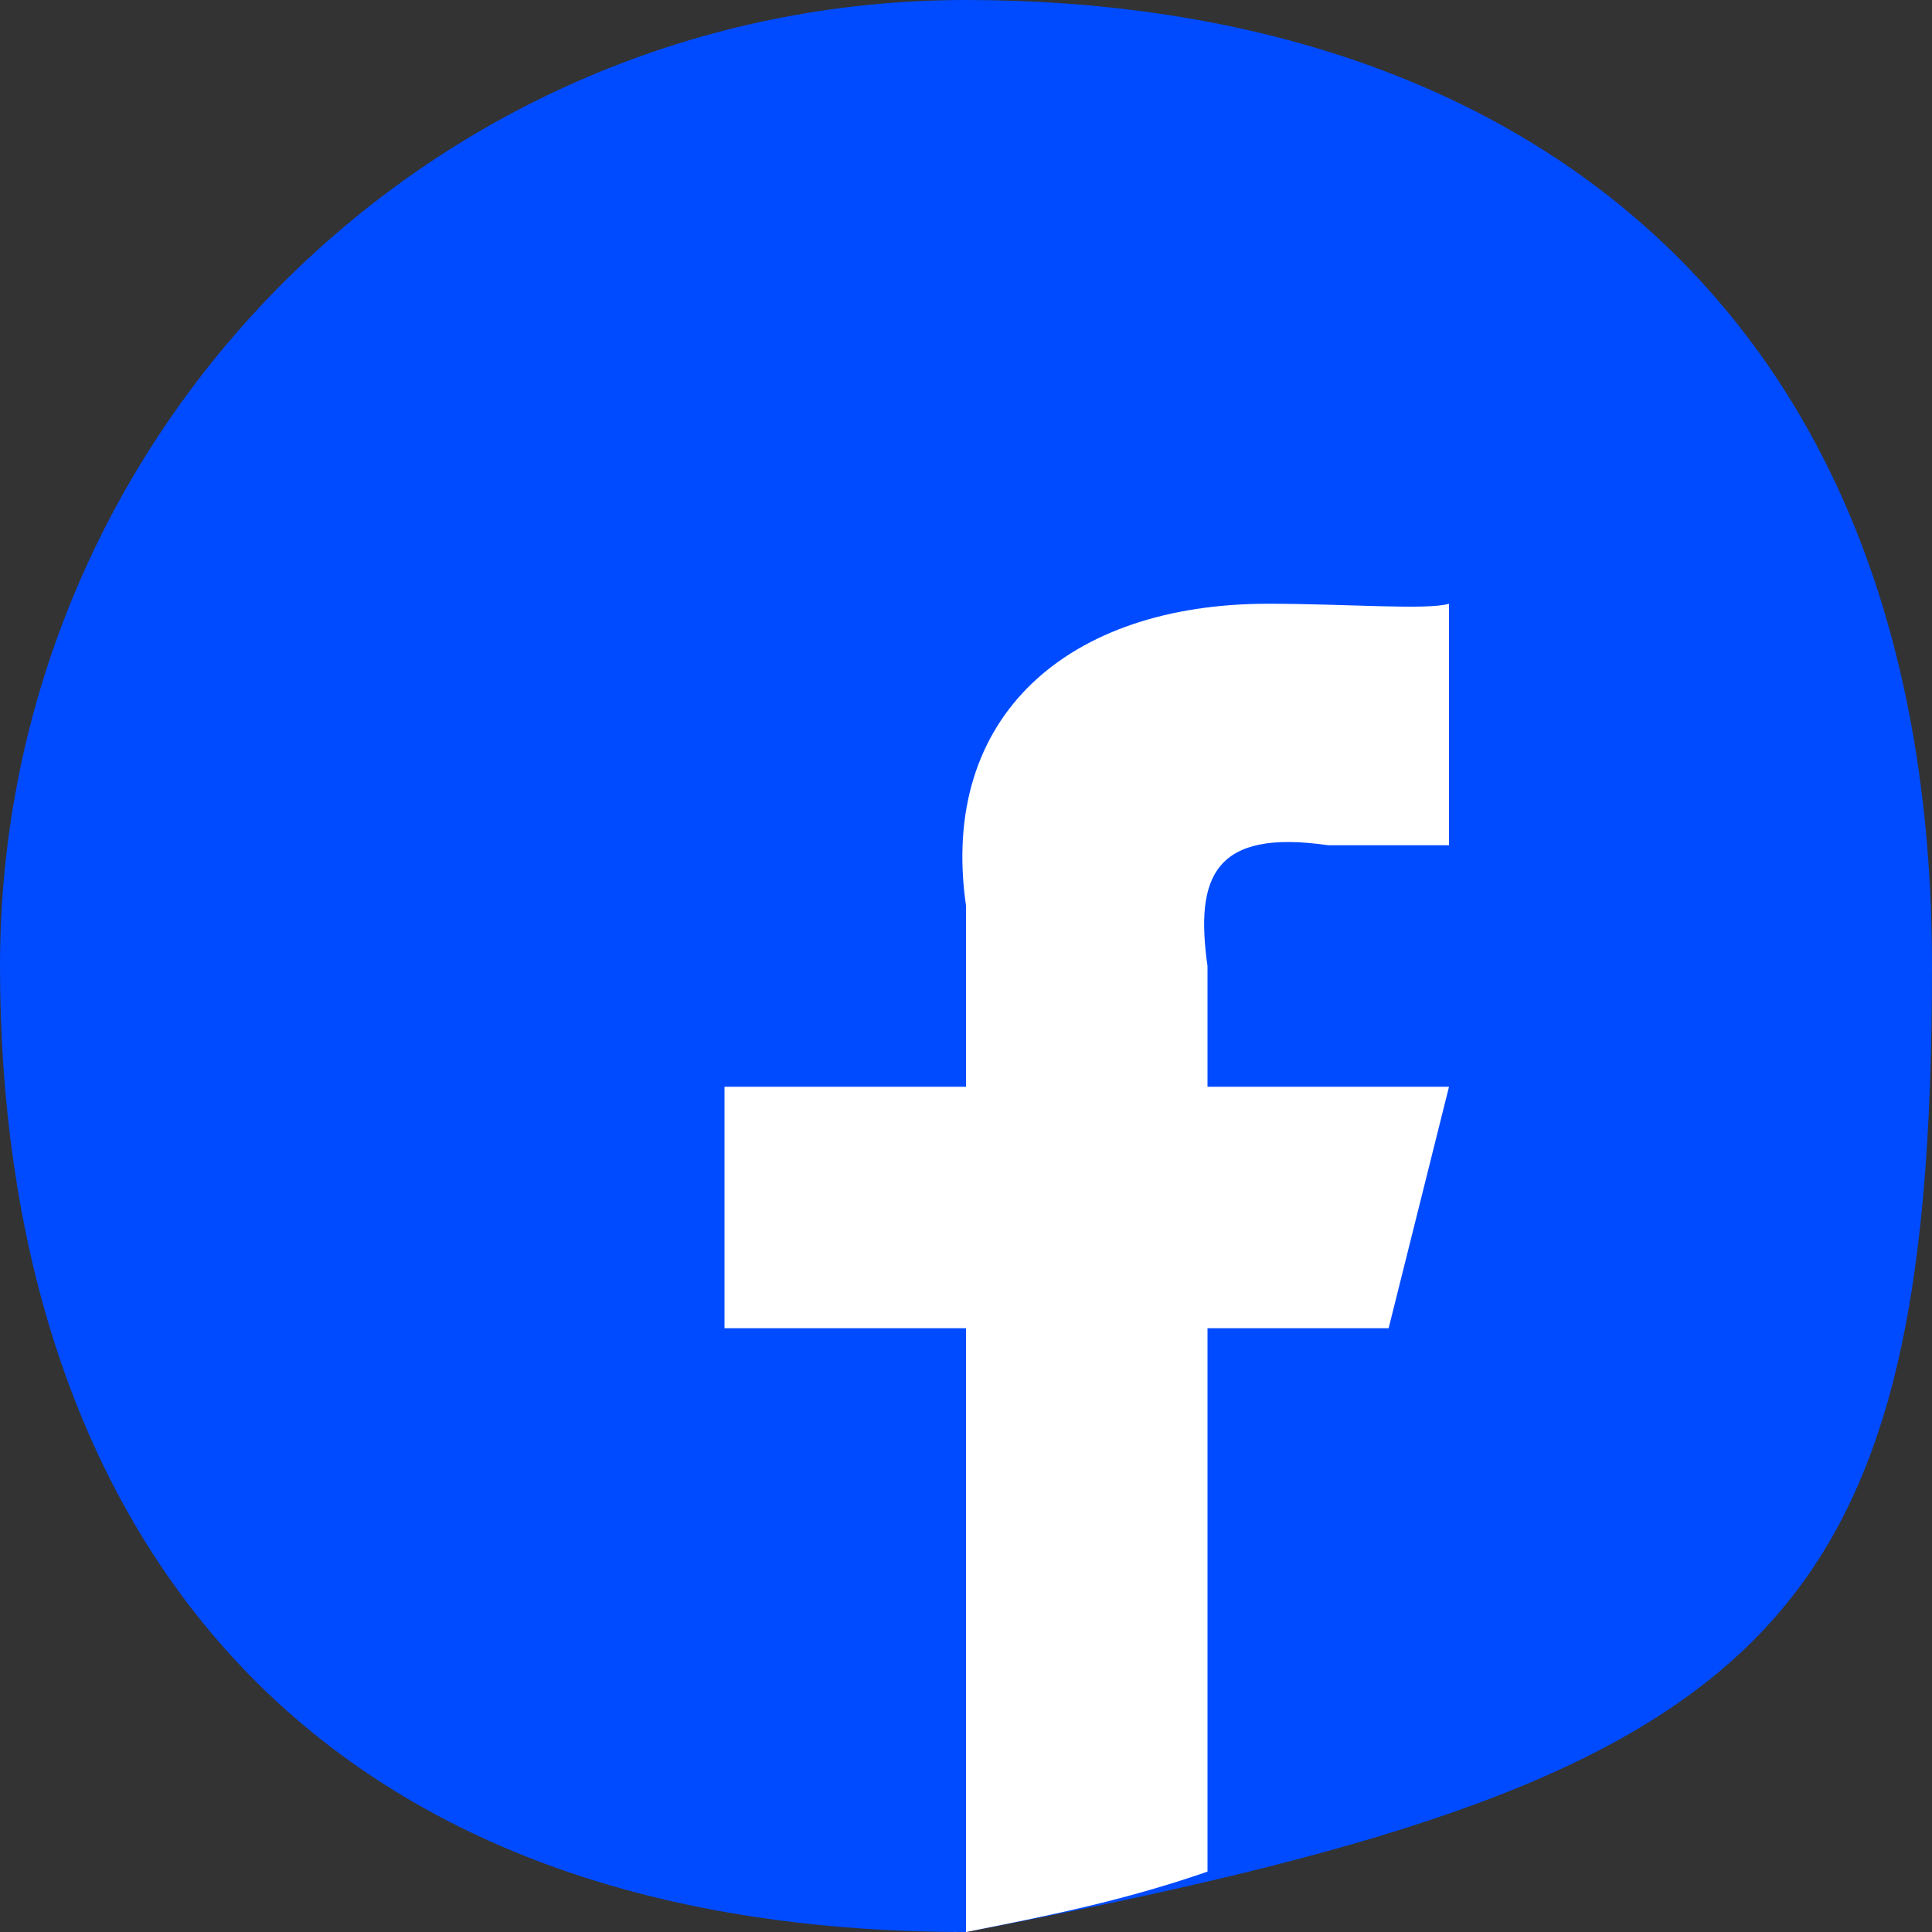 <svg width="32" height="32" viewBox="0 0 32 32" xmlns="http://www.w3.org/2000/svg">
  <rect x="0" y="0" width="32" height="32" fill="#333333" stroke="none"/>
  <path d="M16 32c13.232-2.516 16-4.821 16-16C32 4.827 24.837 0 16 0S0 7.165 0 16c0 8.841 4.617 16 16 16z" fill="#004BFF"/>
  <path d="M20 31c-1.396.484-2.685.741-4 1-.21 0-.332-.001 0 0V22h-4v-4h4v-3c-.453-3.14 1.694-5 5-5 1.333 0 2.624.109 3 0v4h-2c-1.881-.273-2.211.514-2 2v2h4l-1 4h-3v9z" fill="#FFF"/>
</svg>
